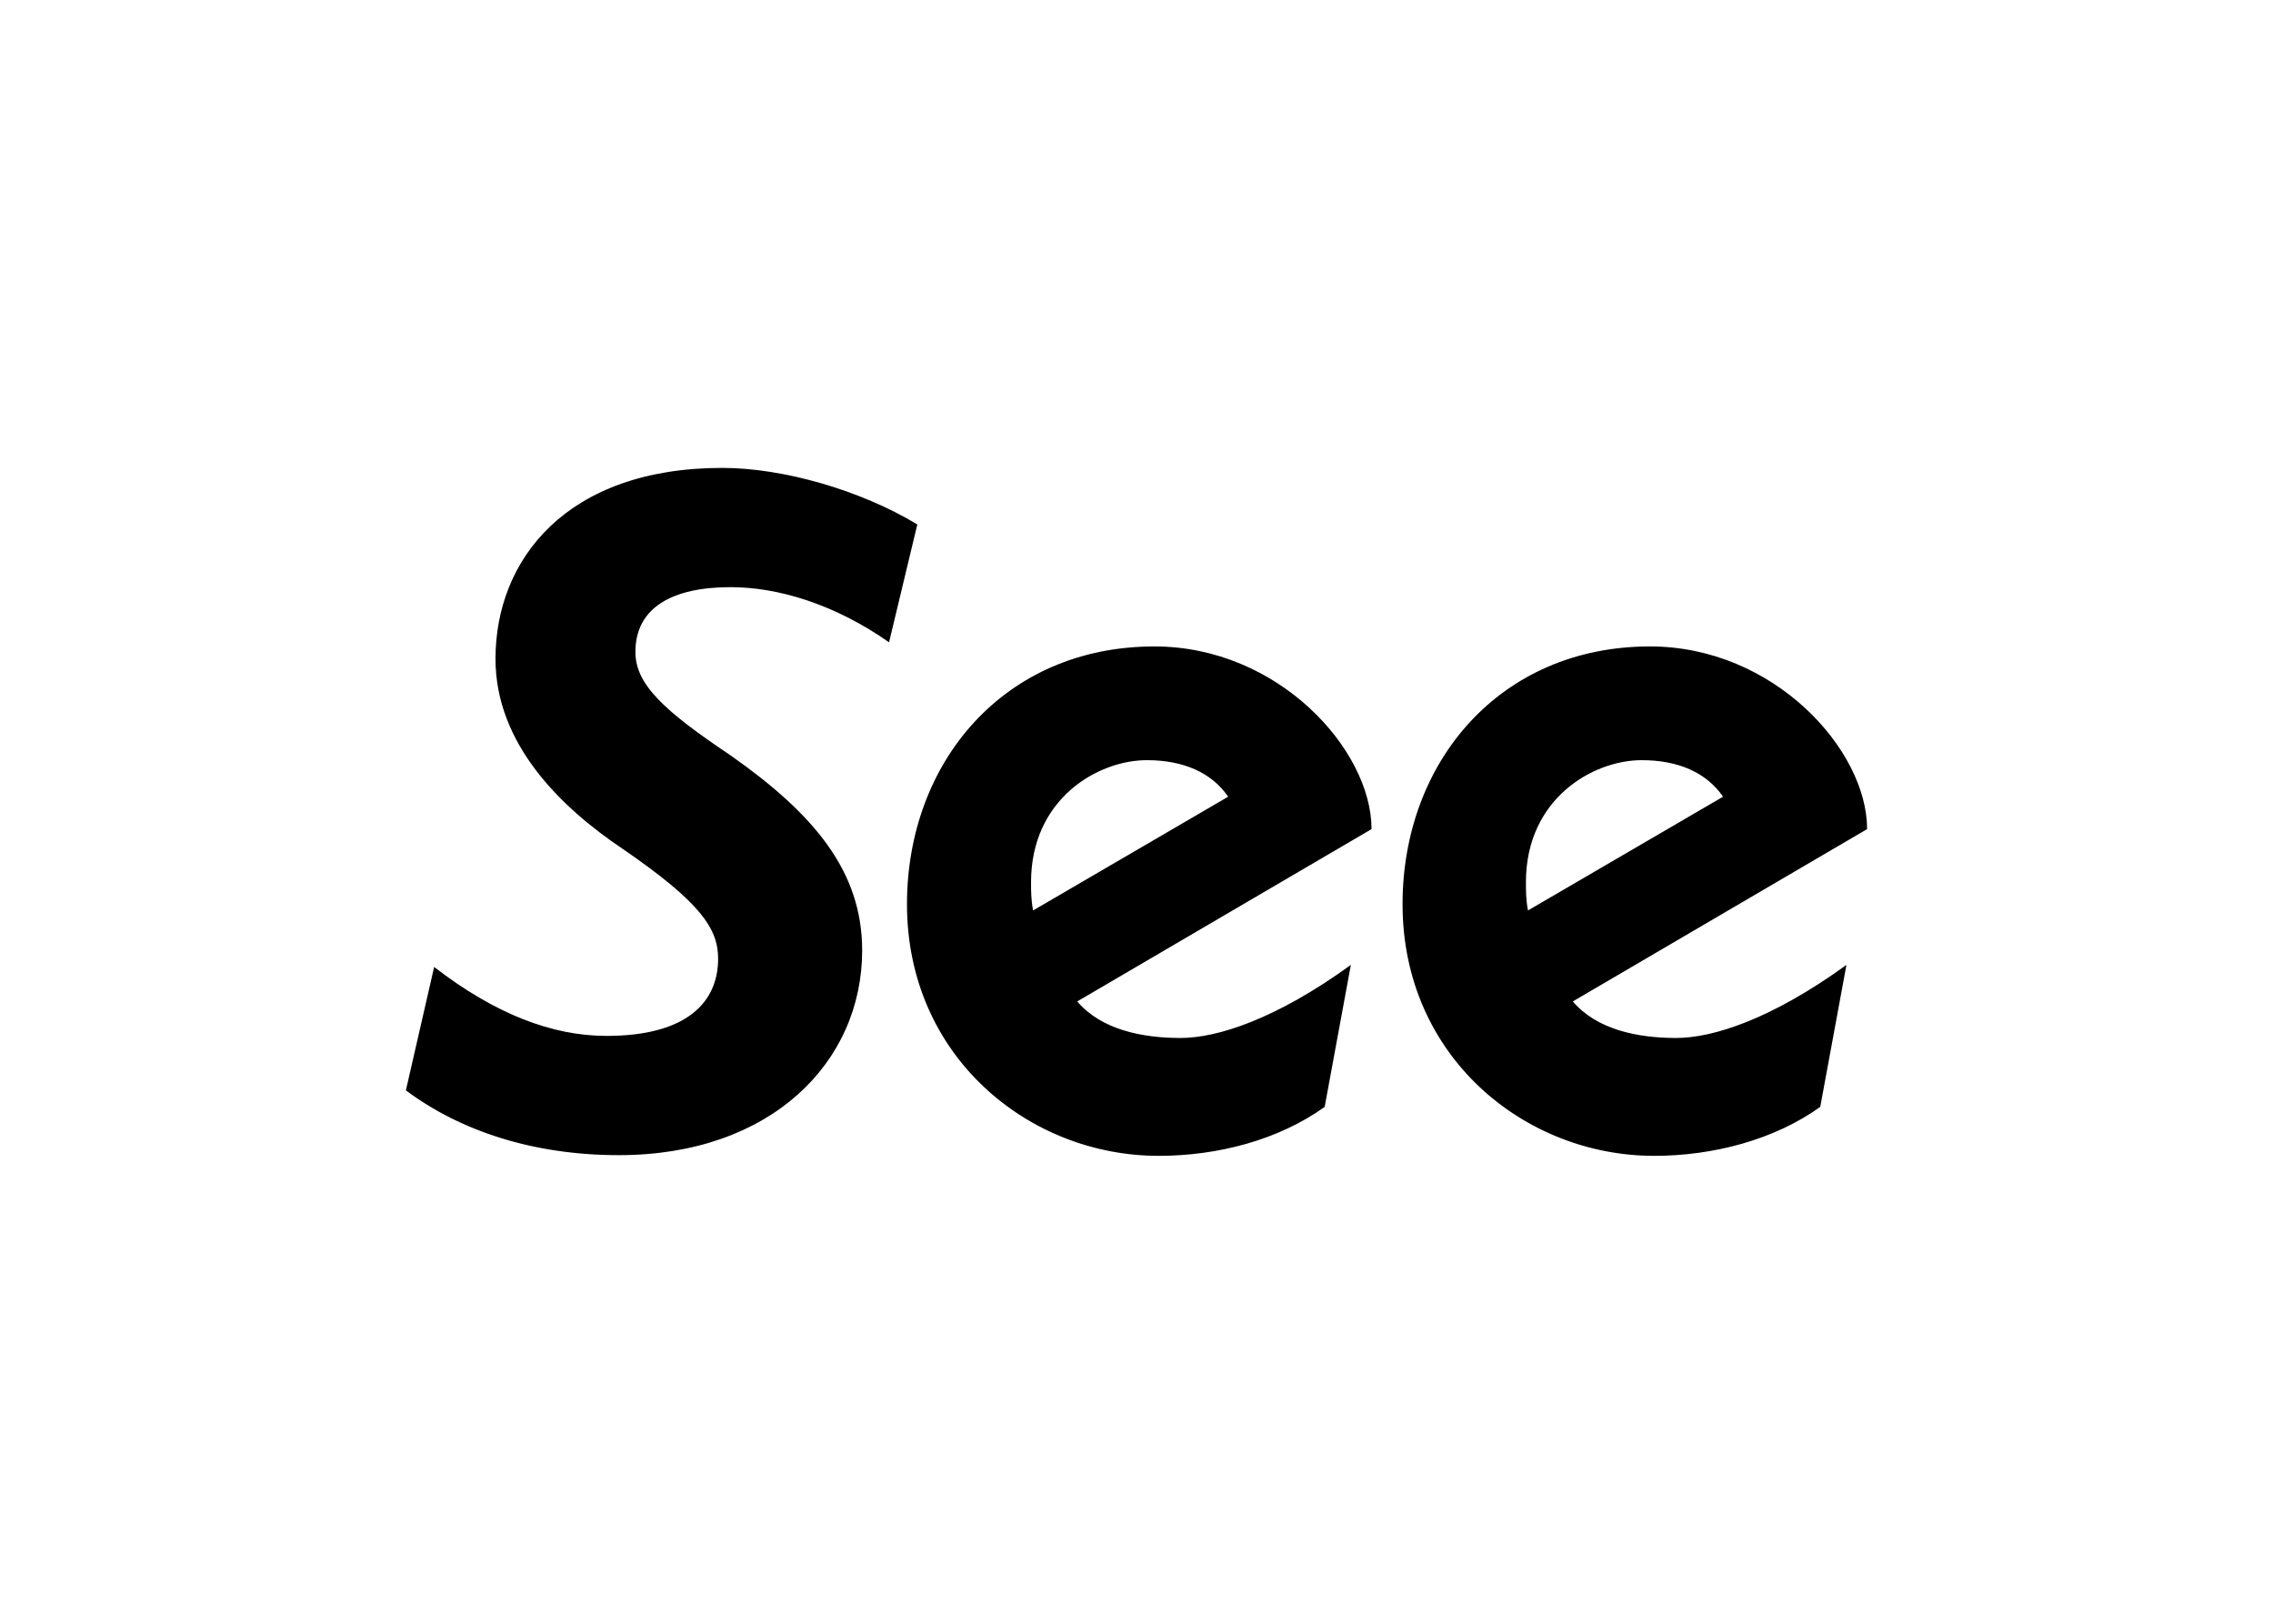 <svg clip-rule="evenodd" fill-rule="evenodd" stroke-linejoin="round" stroke-miterlimit="2" viewBox="0 0 560 400" xmlns="http://www.w3.org/2000/svg"><path d="m106.962 238.208c14.944 11.547 29.038 16.981 42.453 16.981 20.038 0 27.51-8.491 27.51-19.019 0-7.472-4.416-13.925-23.434-27-15.453-10.359-31.416-25.981-31.416-46.868 0-24.453 17.491-47.038 55.868-47.038 14.944 0 33.963 5.434 48.057 13.925l-6.962 29.037c-13.585-9.509-27.51-13.584-39.057-13.584-14.434 0-23.434 5.094-23.434 15.962 0 7.981 6.962 14.434 23.434 25.471 20.547 14.434 32.434 28.529 32.434 48.057 0 27.51-22.415 50.434-59.943 50.434-21.057 0-39.057-5.943-52.472-15.962zm178.472 46.528c-31.925 0-61.981-24.453-61.981-61.981 0-34.981 23.943-63.51 60.962-63.51 30.566 0 53.491 25.472 53.491 45l-72.51 42.453c5.944 6.962 15.962 9 25.472 9 9 0 23.434-4.585 41.943-18l-6.453 34.981c-11.377 8.151-26.32 12.057-40.924 12.057zm17.151-88.472c-4.076-5.943-11.038-9-20.038-9-12.056 0-28.528 9.51-28.528 30.057 0 2.037 0 4.415.509 6.962zm104.943 88.472c-31.924 0-61.981-24.453-61.981-61.981 0-34.981 23.944-63.51 60.962-63.51 30.566 0 53.491 25.472 53.491 45l-72.509 42.453c5.943 6.962 15.962 9 25.471 9 9 0 23.434-4.585 41.944-18l-6.453 34.981c-11.378 8.151-26.491 12.057-40.925 12.057zm16.981-88.472c-4.075-5.943-11.037-9-20.037-9-12.057 0-28.529 9.51-28.529 30.057 0 2.037 0 4.415.51 6.962z" fill-rule="nonzero"/></svg>